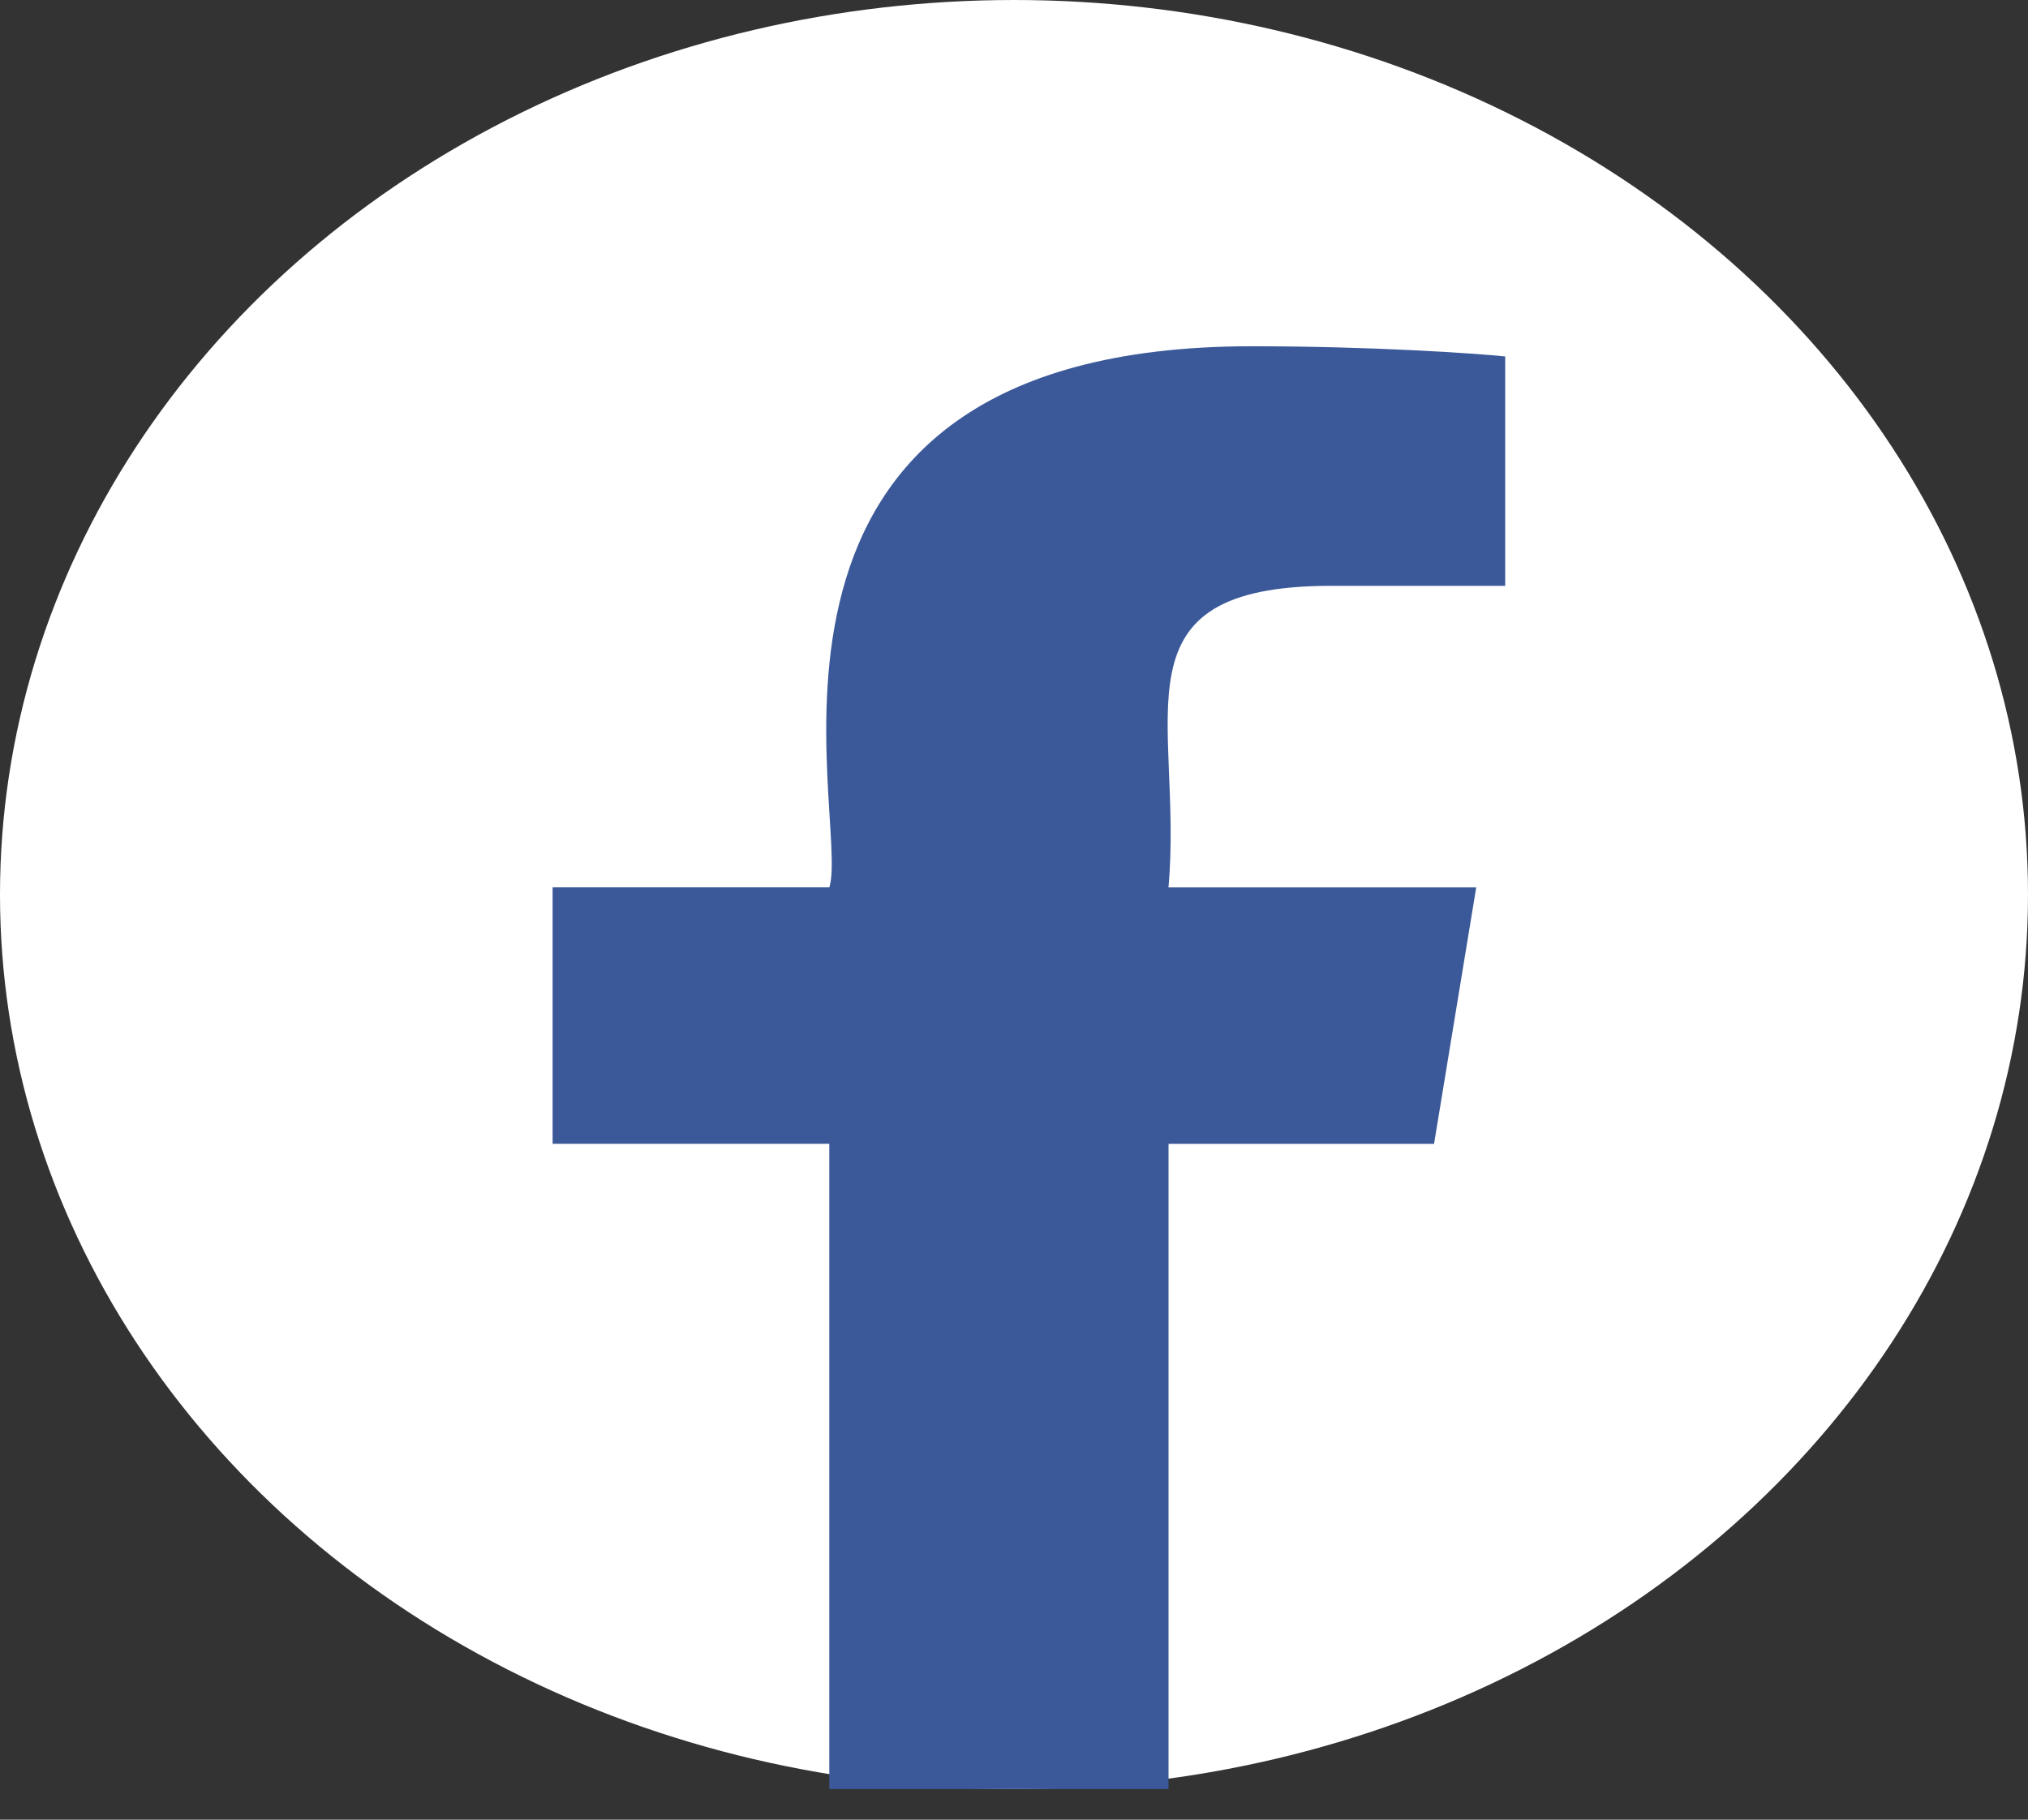 <svg width="39" height="35" viewBox="0 0 39 35" fill="none" xmlns="http://www.w3.org/2000/svg">
	<rect x="0" y="0" width="39" height="35" fill="#333333" stroke="none"/>
	<ellipse cx="19.5" cy="17.206" rx="19.5" ry="17.206" fill="white" />
	<g clip-path="url(#clip0)">
		<path d="M25.602 11.268H28.946V6.856C28.369 6.796 26.385 6.66 24.073 6.66C13.492 6.66 16.371 15.737 15.949 17.067H10.627V22H15.948V34.412H22.472V22.001H27.578L28.389 17.068H22.471C22.758 13.803 21.309 11.268 25.602 11.268Z" fill="#3B5999" />
	</g>
	<defs>
		<clipPath id="clip0">
			<rect width="36.636" height="27.751" fill="white" transform="translate(1.182 6.66)" />
		</clipPath>
	</defs>
</svg>
